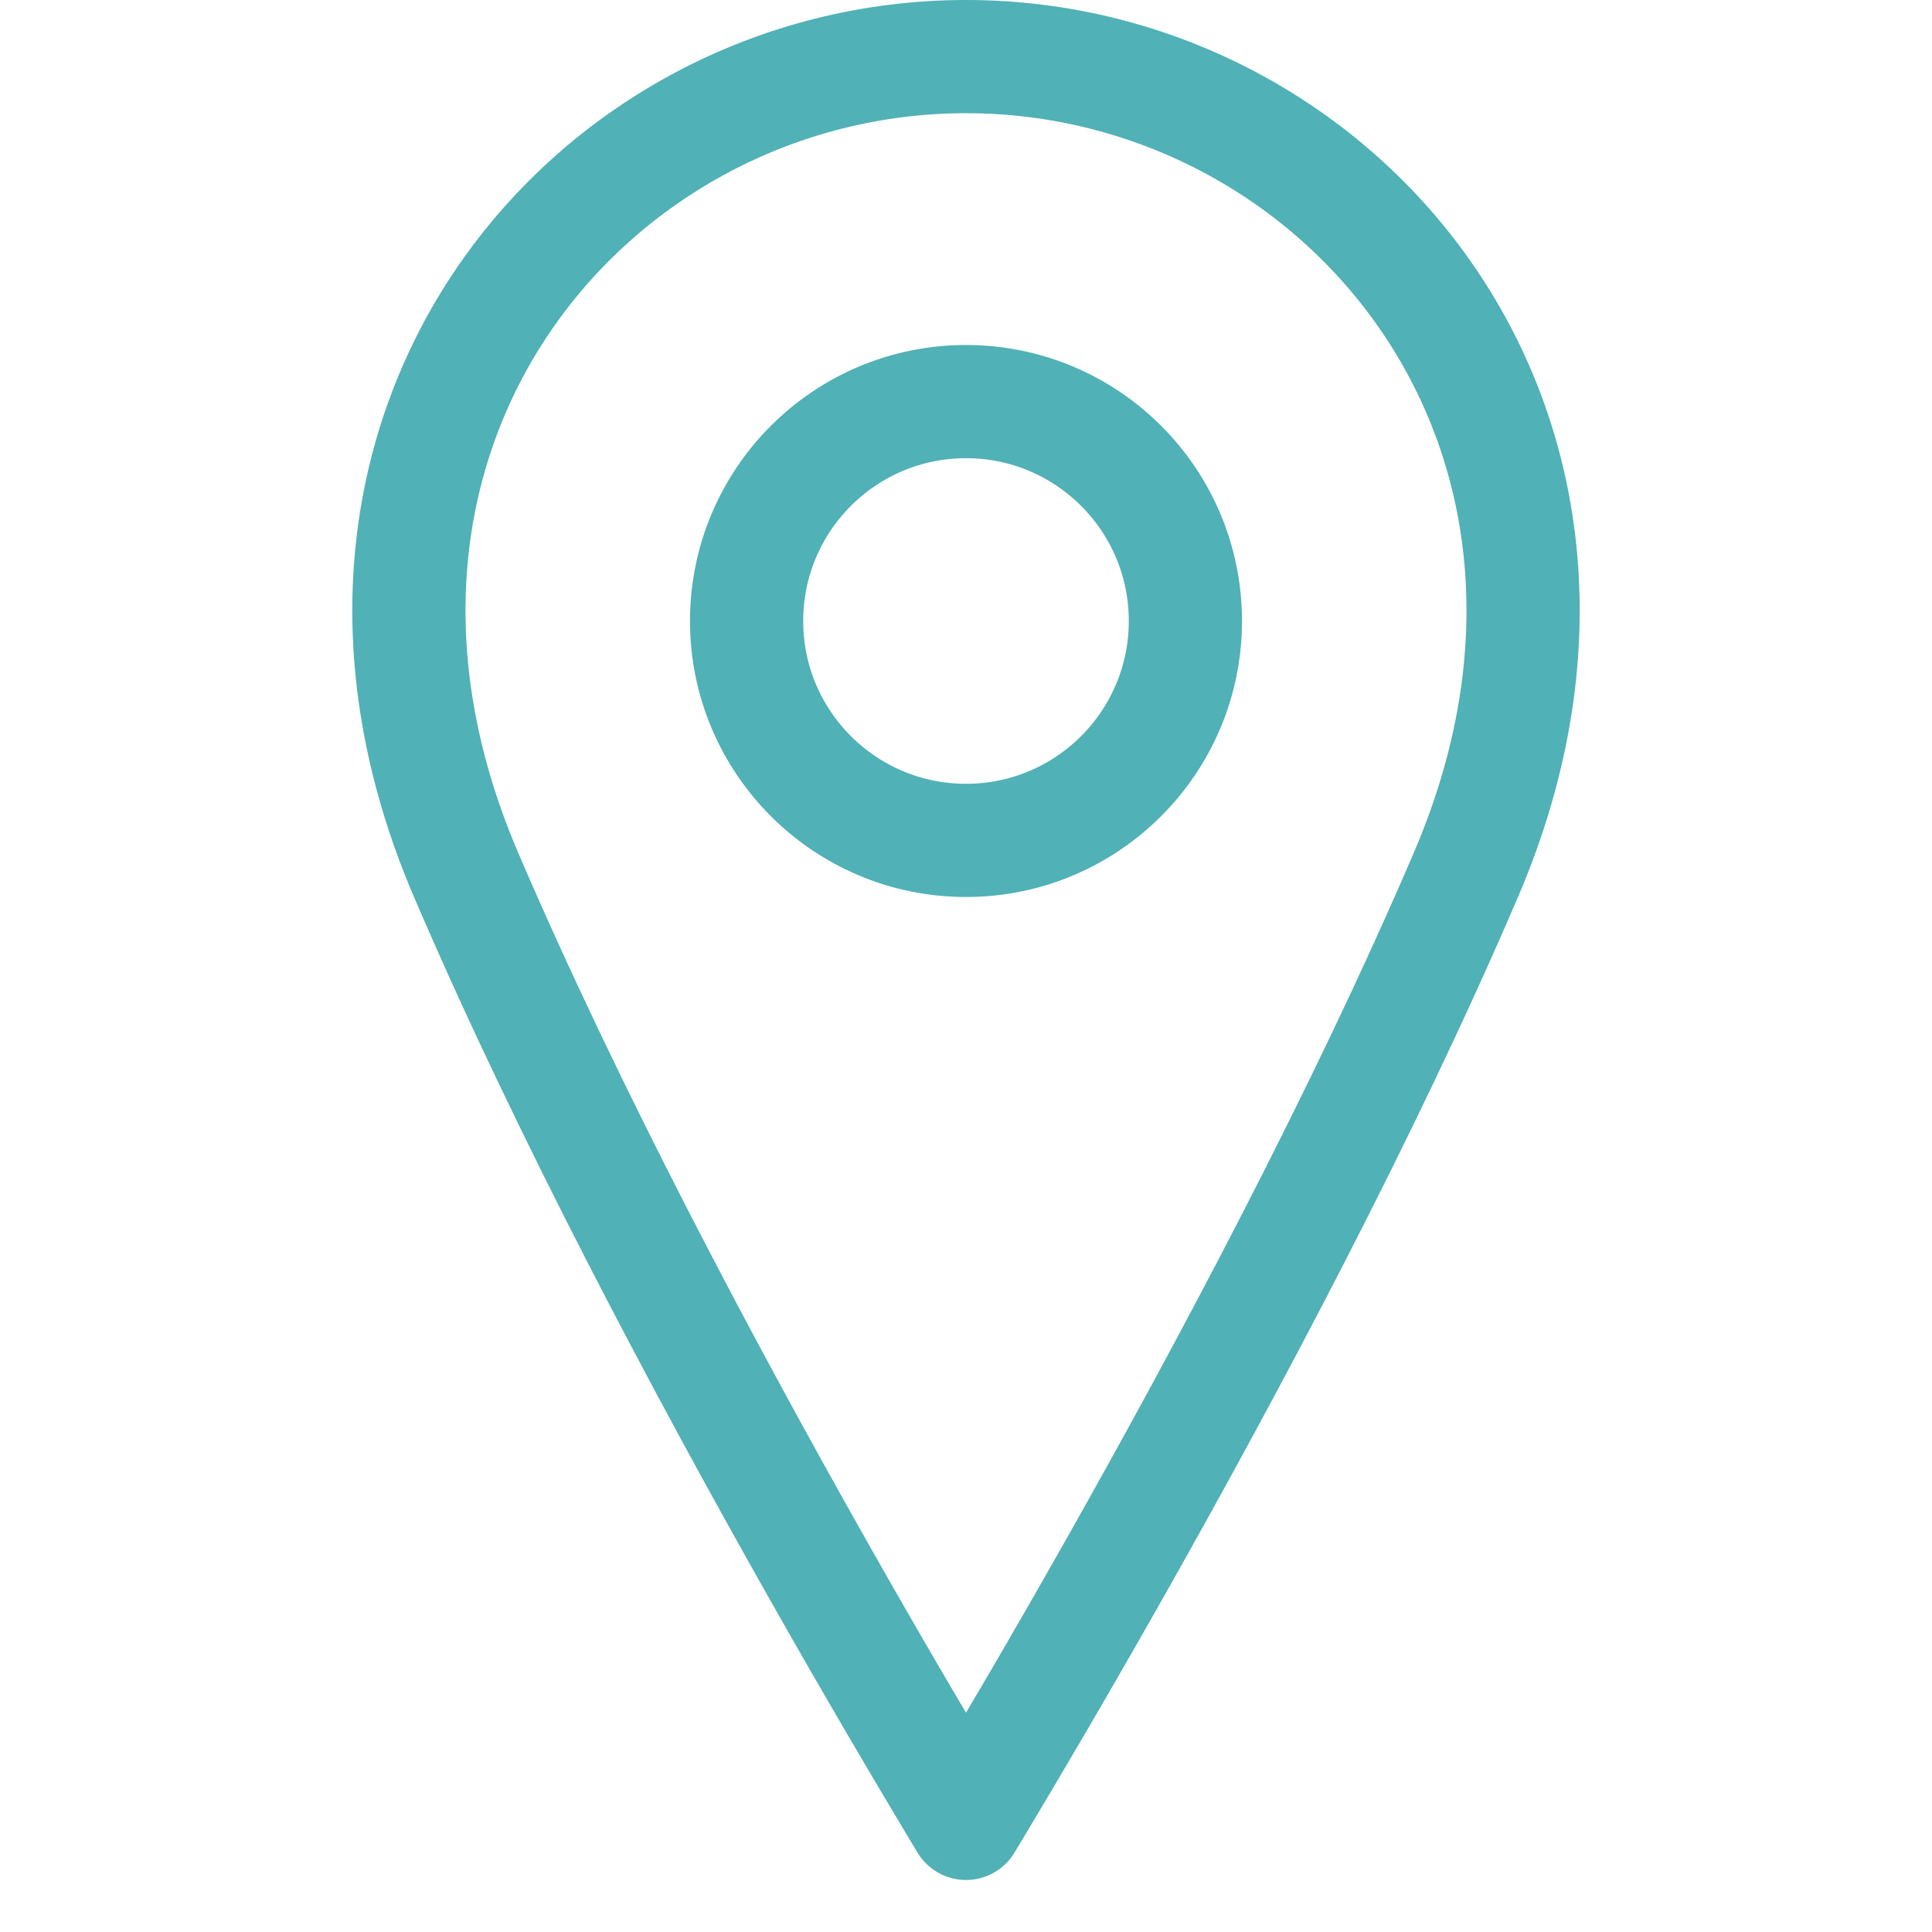 <svg width="256" height="256" viewBox="0 0 256 256" fill="none" xmlns="http://www.w3.org/2000/svg">
<g clip-path="url(#clip0)">
<path d="M157.071 82.286C157.071 98.341 144.056 111.357 128 111.357C111.944 111.357 98.929 98.341 98.929 82.286C98.929 66.23 111.944 53.214 128 53.214C144.056 53.214 157.071 66.23 157.071 82.286Z" stroke="#50b1b6" stroke-width="15" stroke-linecap="round" stroke-linejoin="round"/>
<path d="M194.249 115.903C180.693 147.534 162.561 181.545 147.756 207.738C140.366 220.814 133.828 231.9 129.14 239.713C128.747 240.368 128.367 241.001 128 241.609C127.633 241.001 127.253 240.368 126.86 239.713C122.172 231.9 115.634 220.814 108.243 207.738C93.439 181.545 75.307 147.534 61.751 115.903C36.565 57.136 78.215 7.5 128 7.5C177.785 7.5 219.435 57.136 194.249 115.903Z" stroke="#50b1b6" stroke-width="15" stroke-linecap="round" stroke-linejoin="round"/>
</g>
<defs>
<clipPath id="clip0">
<rect width="256" height="256" fill="white"/>
</clipPath>
</defs>
</svg>
